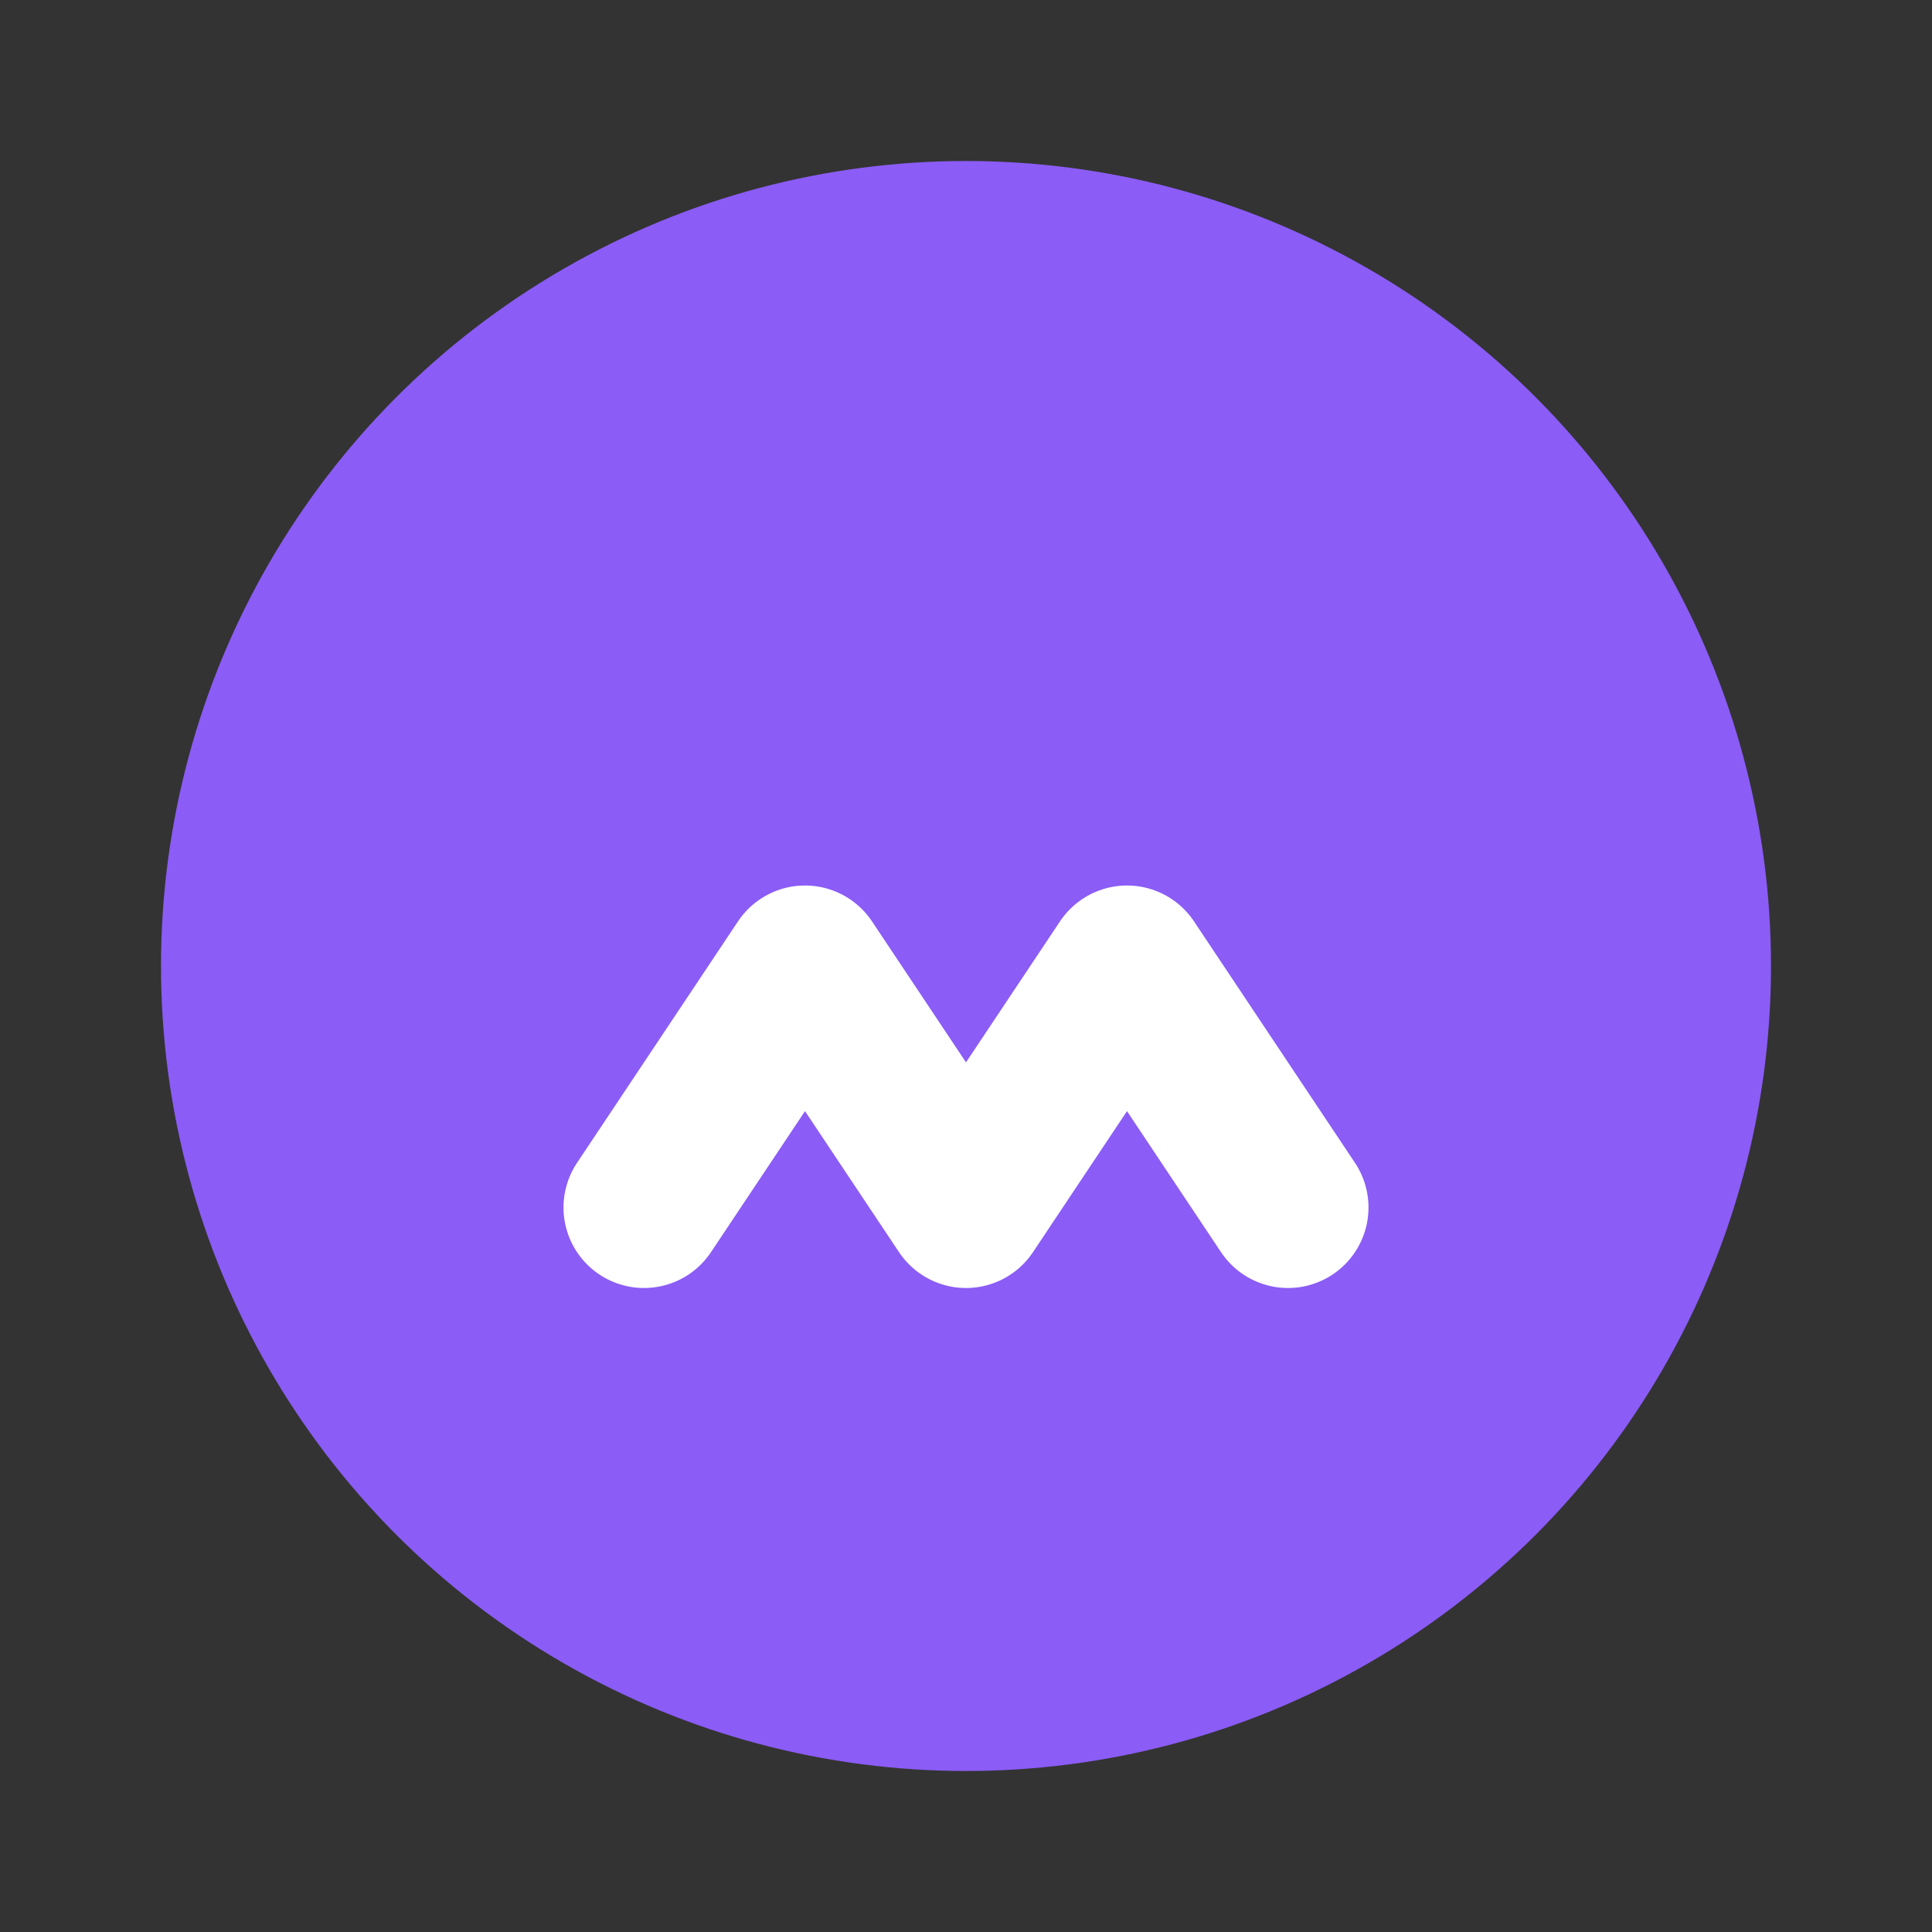 <svg xmlns="http://www.w3.org/2000/svg" viewBox="0 0 24 24" fill="none" stroke="currentColor" stroke-width="2" stroke-linecap="round" stroke-linejoin="round">
  <rect x="0" y="0" width="24" height="24" fill="#333333" stroke="none"/>
  <circle cx="12" cy="12" r="10" fill="#8b5cf6" stroke="none" />
  <path d="M8 15l2-3 2 3 2-3 2 3" stroke="white" stroke-width="2" />
</svg>
